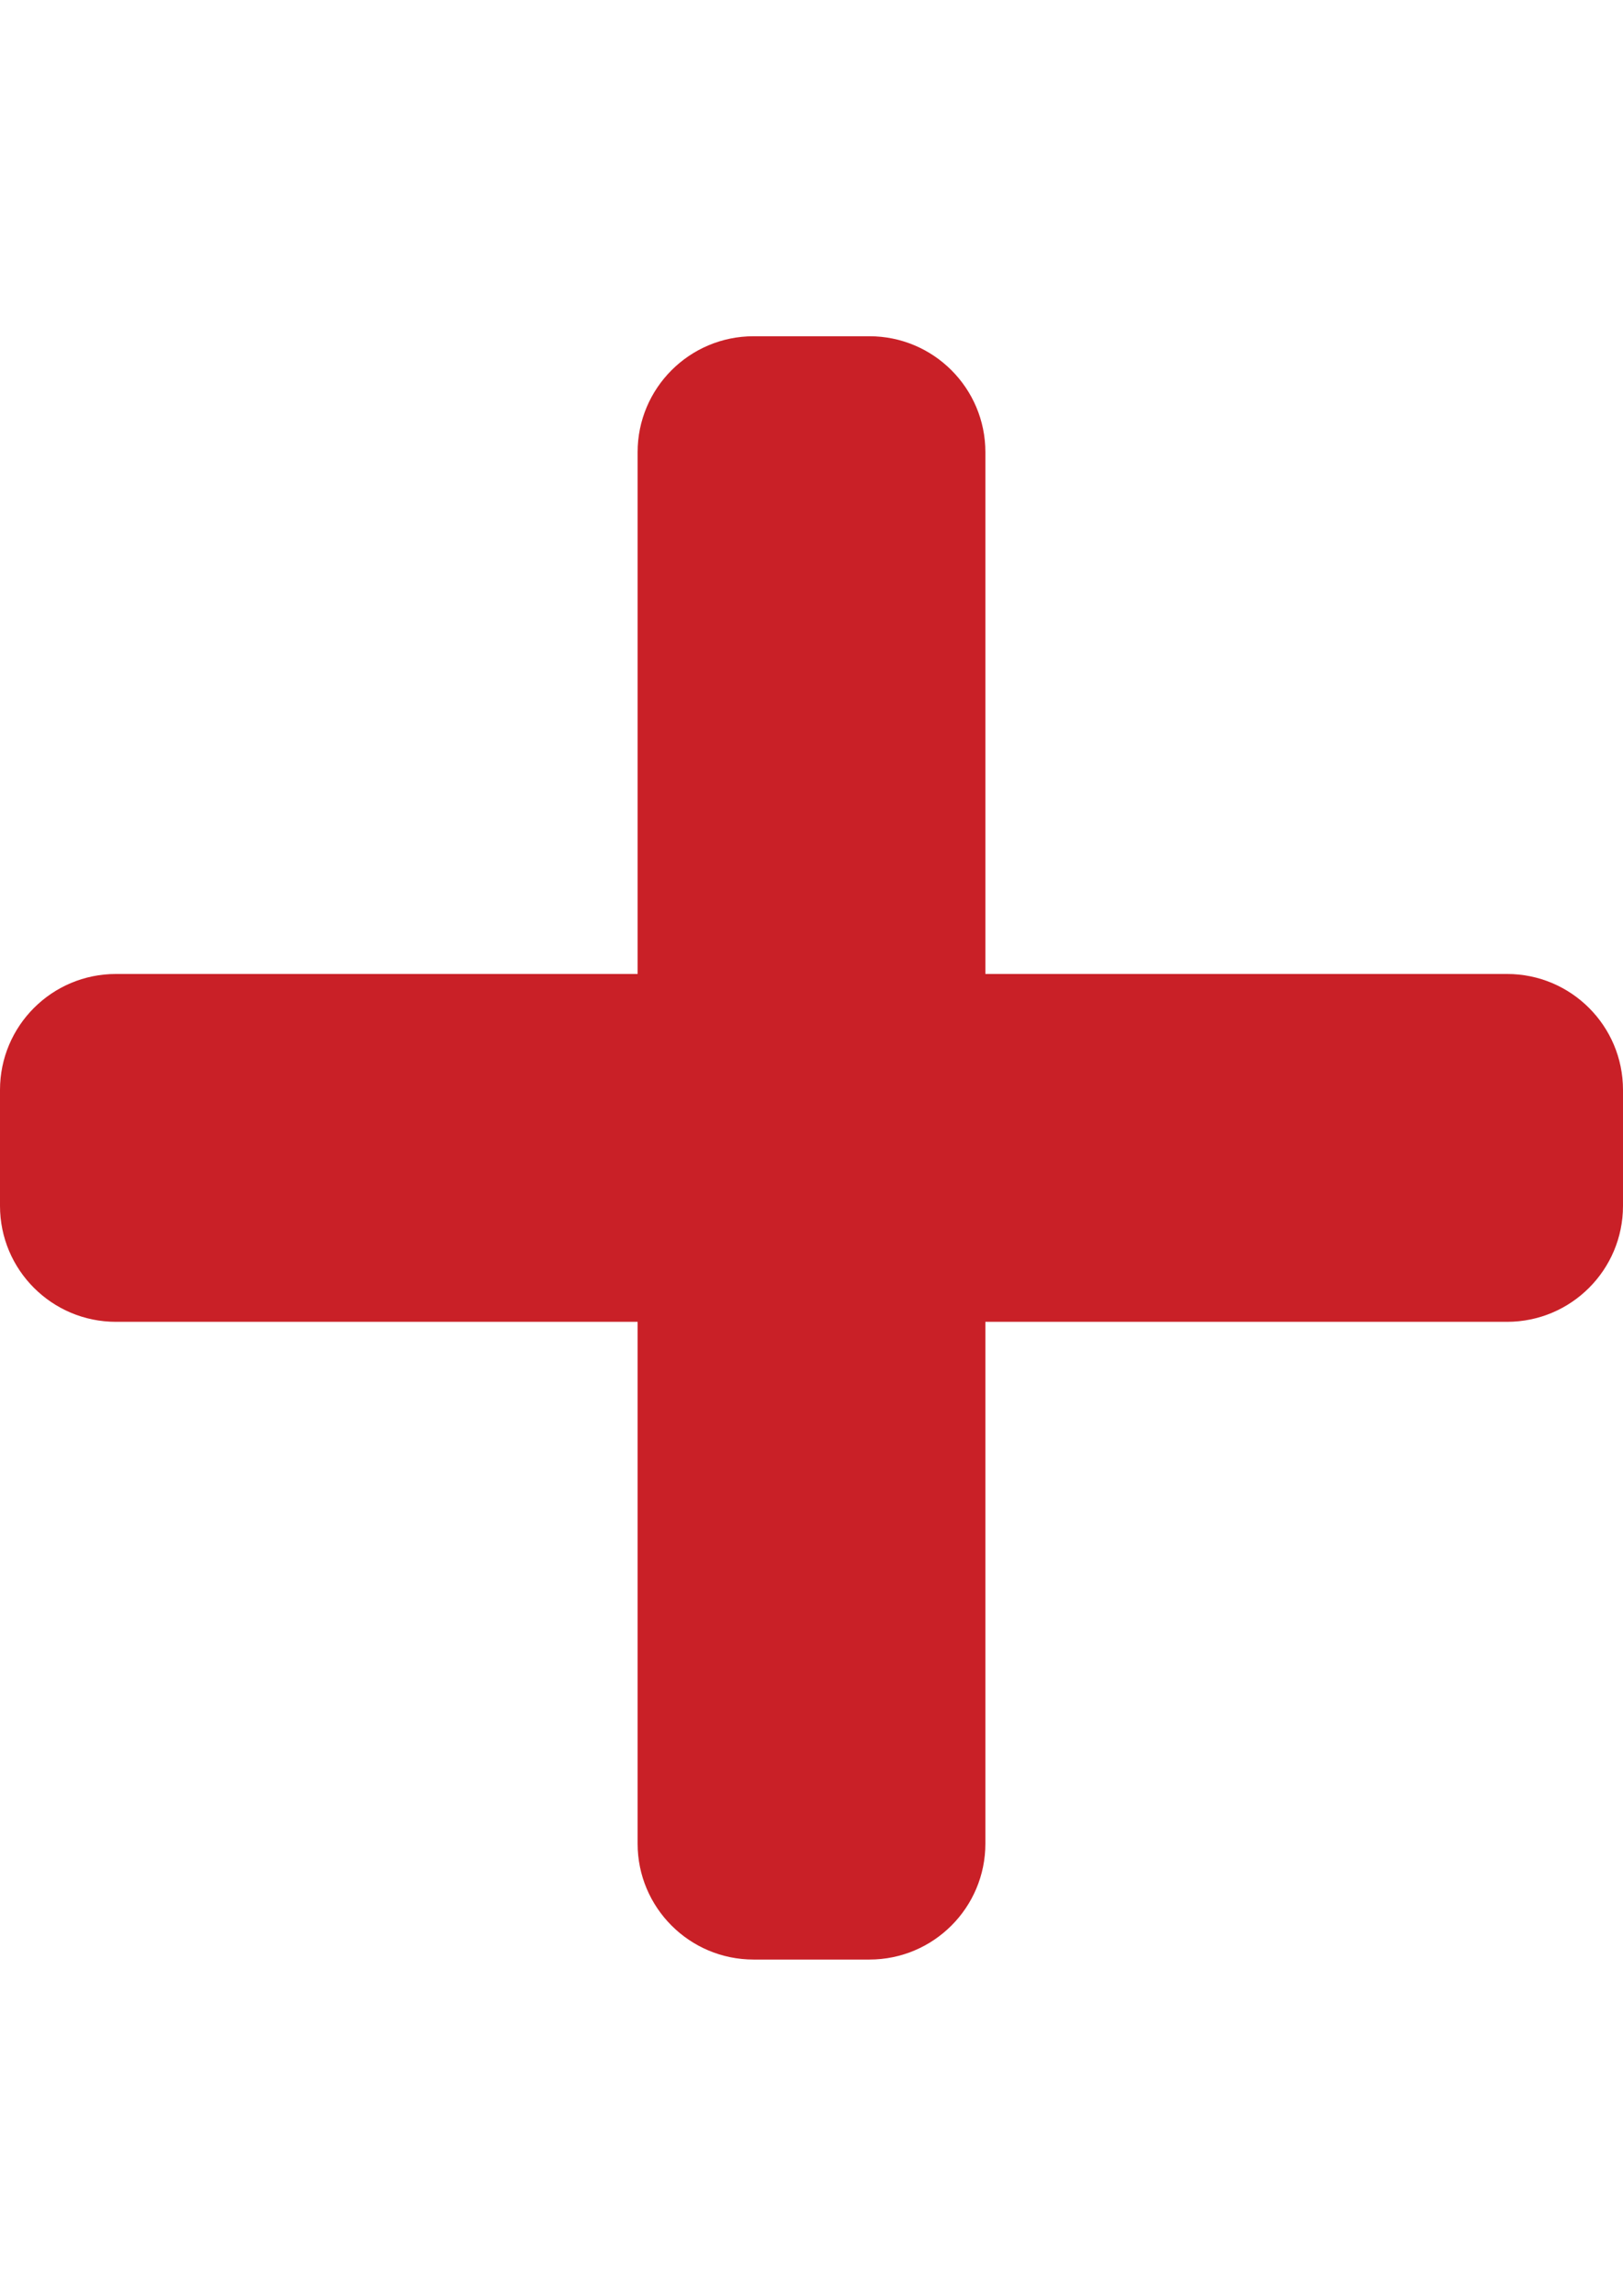 <?xml version="1.0" encoding="utf-8"?>
<!-- Generator: Adobe Illustrator 17.0.0, SVG Export Plug-In . SVG Version: 6.00 Build 0)  -->
<!DOCTYPE svg PUBLIC "-//W3C//DTD SVG 1.1//EN" "http://www.w3.org/Graphics/SVG/1.1/DTD/svg11.dtd">
<svg version="1.1" id="Ebene_1" focusable="false" xmlns="http://www.w3.org/2000/svg" xmlns:xlink="http://www.w3.org/1999/xlink"
	 x="0px" y="0px" width="595.28px" height="841.89px" viewBox="0 0 595.28 841.89" enable-background="new 0 0 595.28 841.89"
	 xml:space="preserve">
<path fill="#C92027" d="M552.76,357.165H361.42v-191.34c0-23.479-19.041-42.52-42.52-42.52h-42.52
	c-23.479,0-42.52,19.041-42.52,42.52v191.34H42.52c-23.479,0-42.52,19.041-42.52,42.52v42.52c0,23.479,19.041,42.52,42.52,42.52
	h191.34v191.34c0,23.479,19.041,42.52,42.52,42.52h42.52c23.479,0,42.52-19.041,42.52-42.52v-191.34h191.34
	c23.479,0,42.52-19.041,42.52-42.52v-42.52C595.28,376.206,576.239,357.165,552.76,357.165z"/>
</svg>
